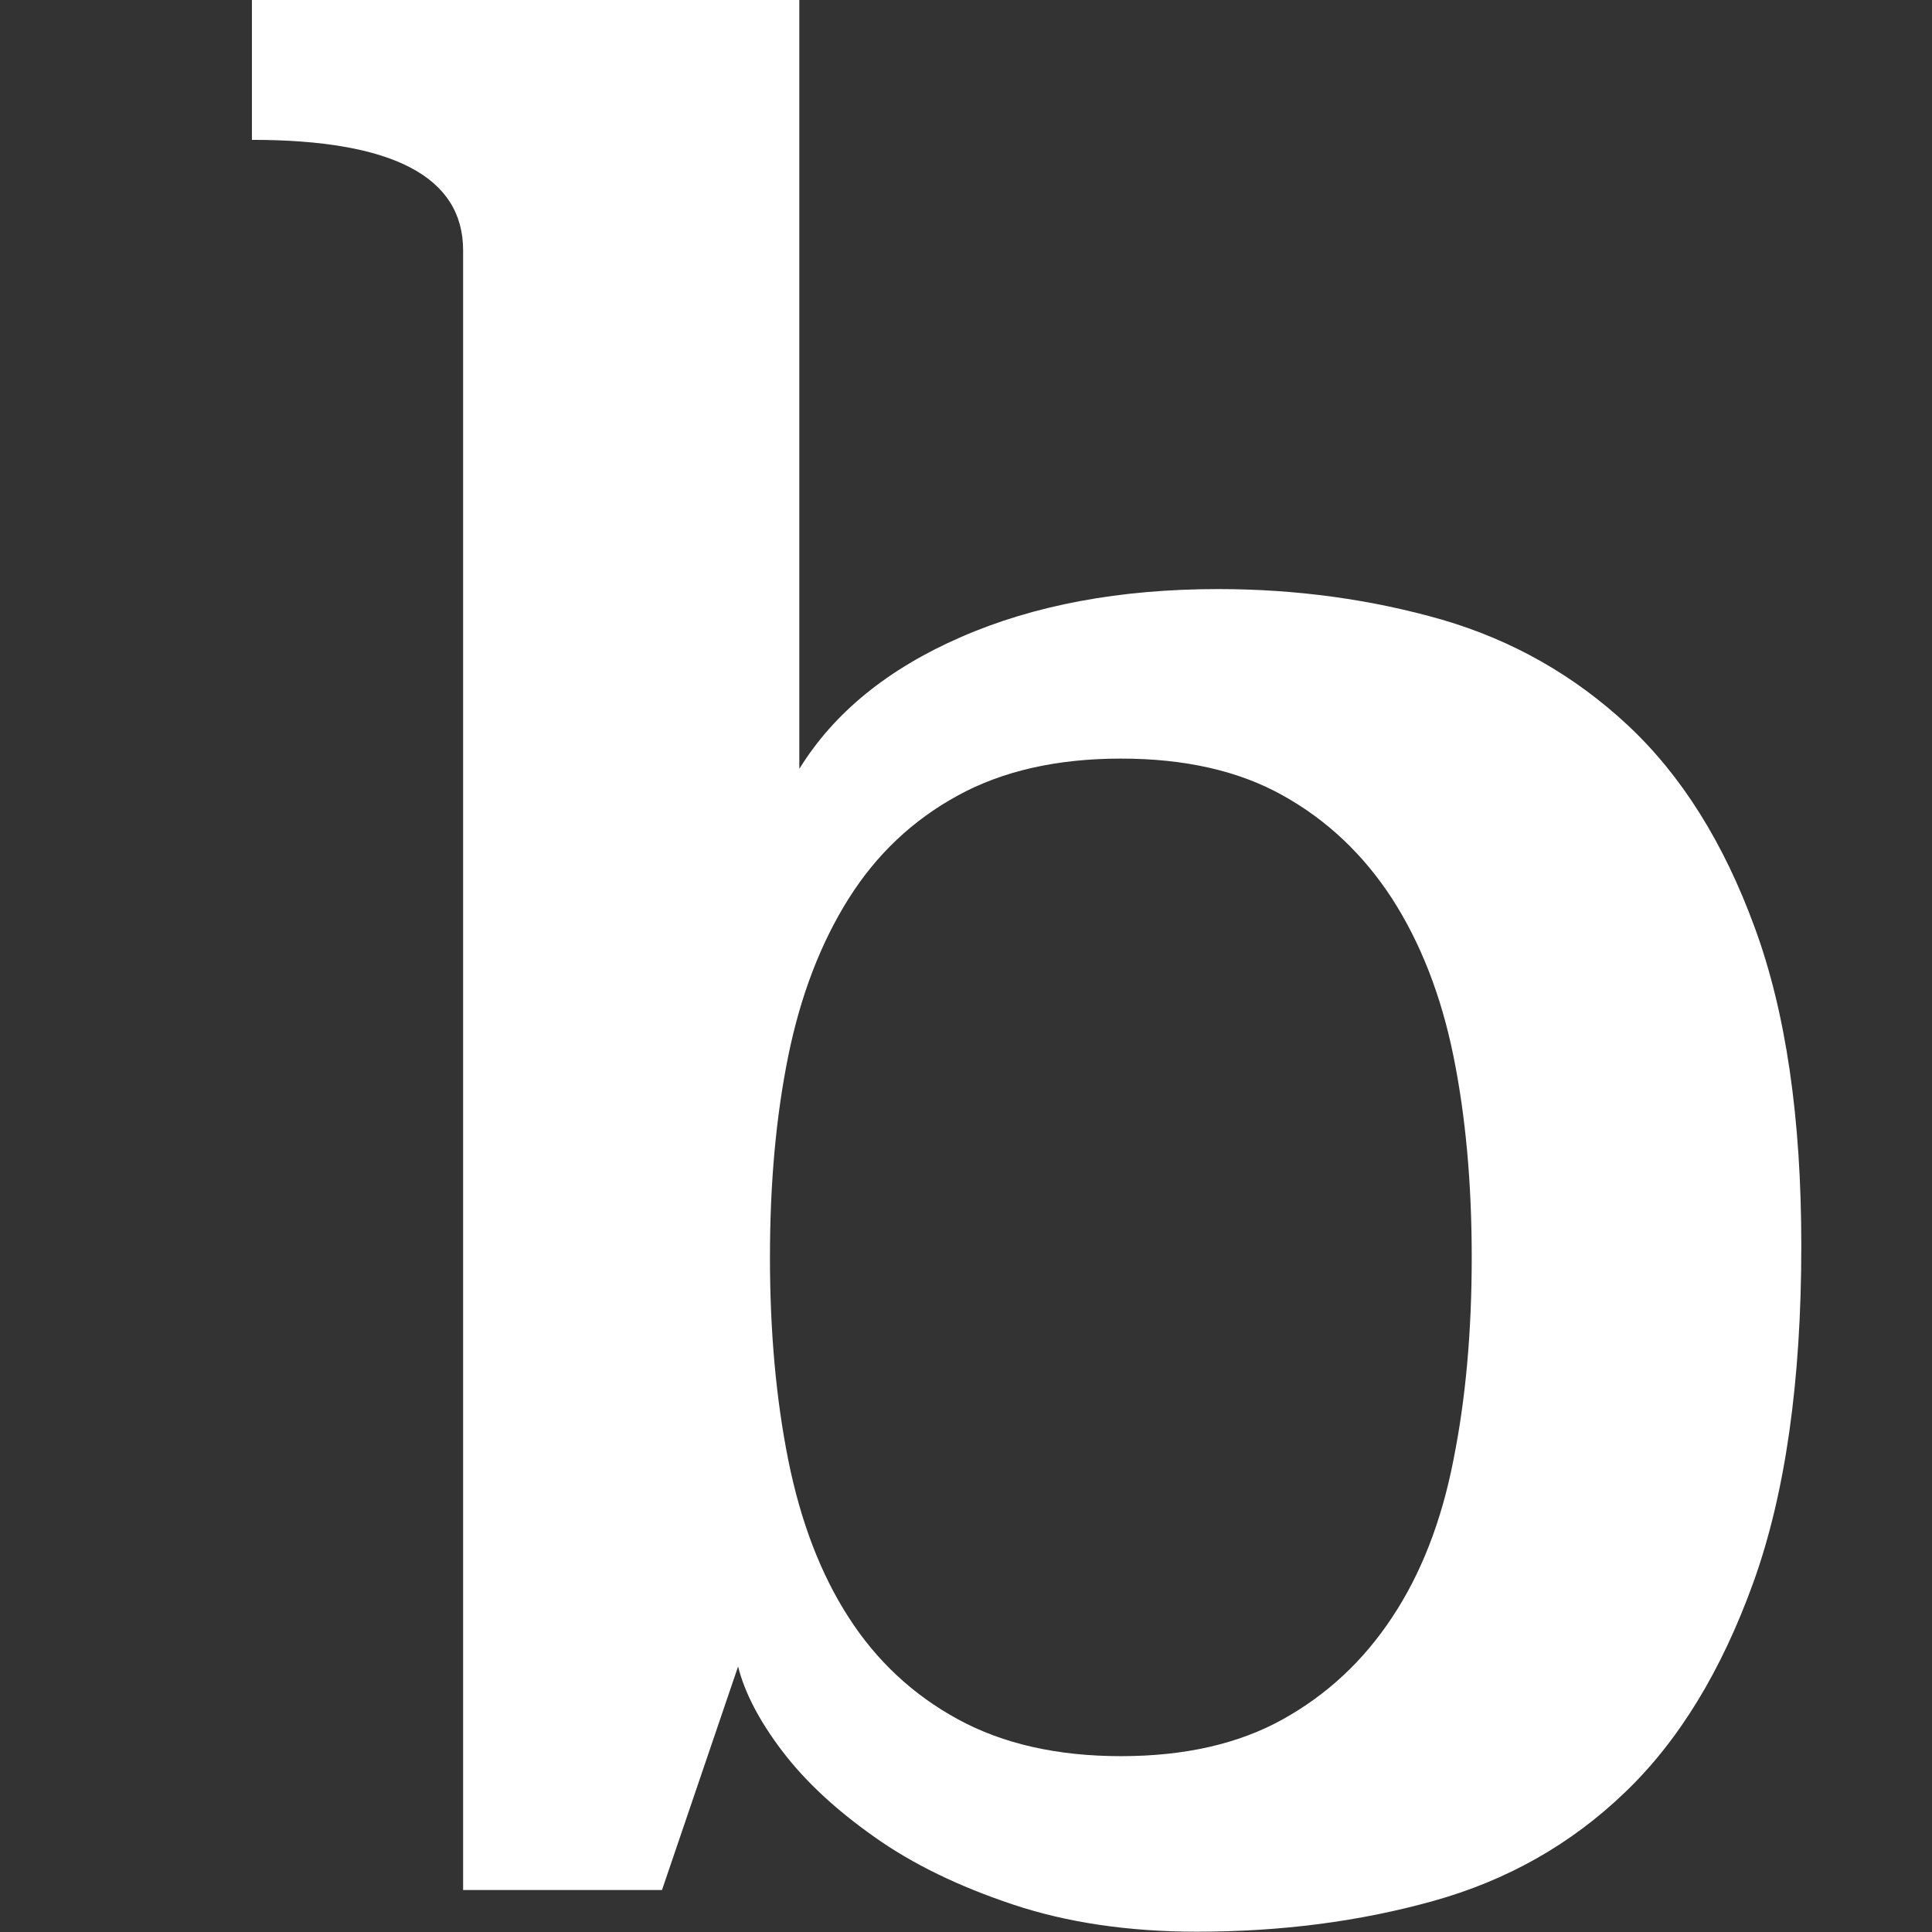 <?xml version="1.0" encoding="utf-8"?>
<!-- Generator: Adobe Illustrator 20.1.0, SVG Export Plug-In . SVG Version: 6.00 Build 0)  -->
<svg version="1.1" id="Layer_1" xmlns="http://www.w3.org/2000/svg" xmlns:xlink="http://www.w3.org/1999/xlink" x="0px" y="0px"
	 viewBox="0 0 612 612" style="enable-background:new 0 0 612 612;" xml:space="preserve">
<rect x="0" y="0" width="612" height="612" fill="#333333" stroke="none"/>
<style type="text/css">
	.st0{fill:#FFFFFF;}
</style>
<g>
	<path class="st0" d="M253.3,243.4c10.9-17.6,27.9-31.5,51.1-41.6c23.1-10.1,50.3-15.2,81.5-15.2c24.9,0,48.6,3.3,70.9,9.7
		c22.3,6.5,42,17.7,58.9,33.5s30.3,37.1,40.1,63.9c9.9,26.8,14.8,60.4,14.8,100.9c0,43.1-5.1,78.7-15.2,106.7
		c-10.1,28-23.7,50.3-40.8,66.6c-17.1,16.4-37.3,27.8-60.7,34.3c-23.3,6.5-48.2,9.7-74.7,9.7c-21.8,0-41.2-2.9-58.3-8.6
		c-17.1-5.7-31.8-12.8-43.9-21.4c-12.2-8.6-21.9-17.6-29.2-27.2c-7.3-9.6-11.9-18.5-14-26.8l-24.1,70.8h-63V79.3
		c0-23.3-22.3-35-66.9-35V0h173.4V243.4z M355.1,240.3c-20.2,0-37.5,3.9-51.7,11.7c-14.3,7.8-25.8,18.7-34.6,32.7
		c-8.8,14-15.2,30.6-19.1,49.8c-3.9,19.2-5.8,40.4-5.8,63.8c0,23.3,1.9,44.7,5.8,64.2c3.9,19.4,10.2,36,19.1,49.8
		c8.8,13.7,20.3,24.5,34.6,32.3c14.3,7.8,31.5,11.7,51.7,11.7s37.3-3.9,51.3-11.7c14-7.8,25.5-18.5,34.6-32.3
		c9.1-13.7,15.6-30.3,19.4-49.8c3.9-19.4,5.8-40.8,5.8-64.2c0-23.3-1.9-44.6-5.8-63.8c-3.9-19.2-10.4-35.8-19.4-49.8
		c-9.1-14-20.6-24.9-34.6-32.7C392.5,244.2,375.4,240.3,355.1,240.3z"/>
</g>
</svg>
